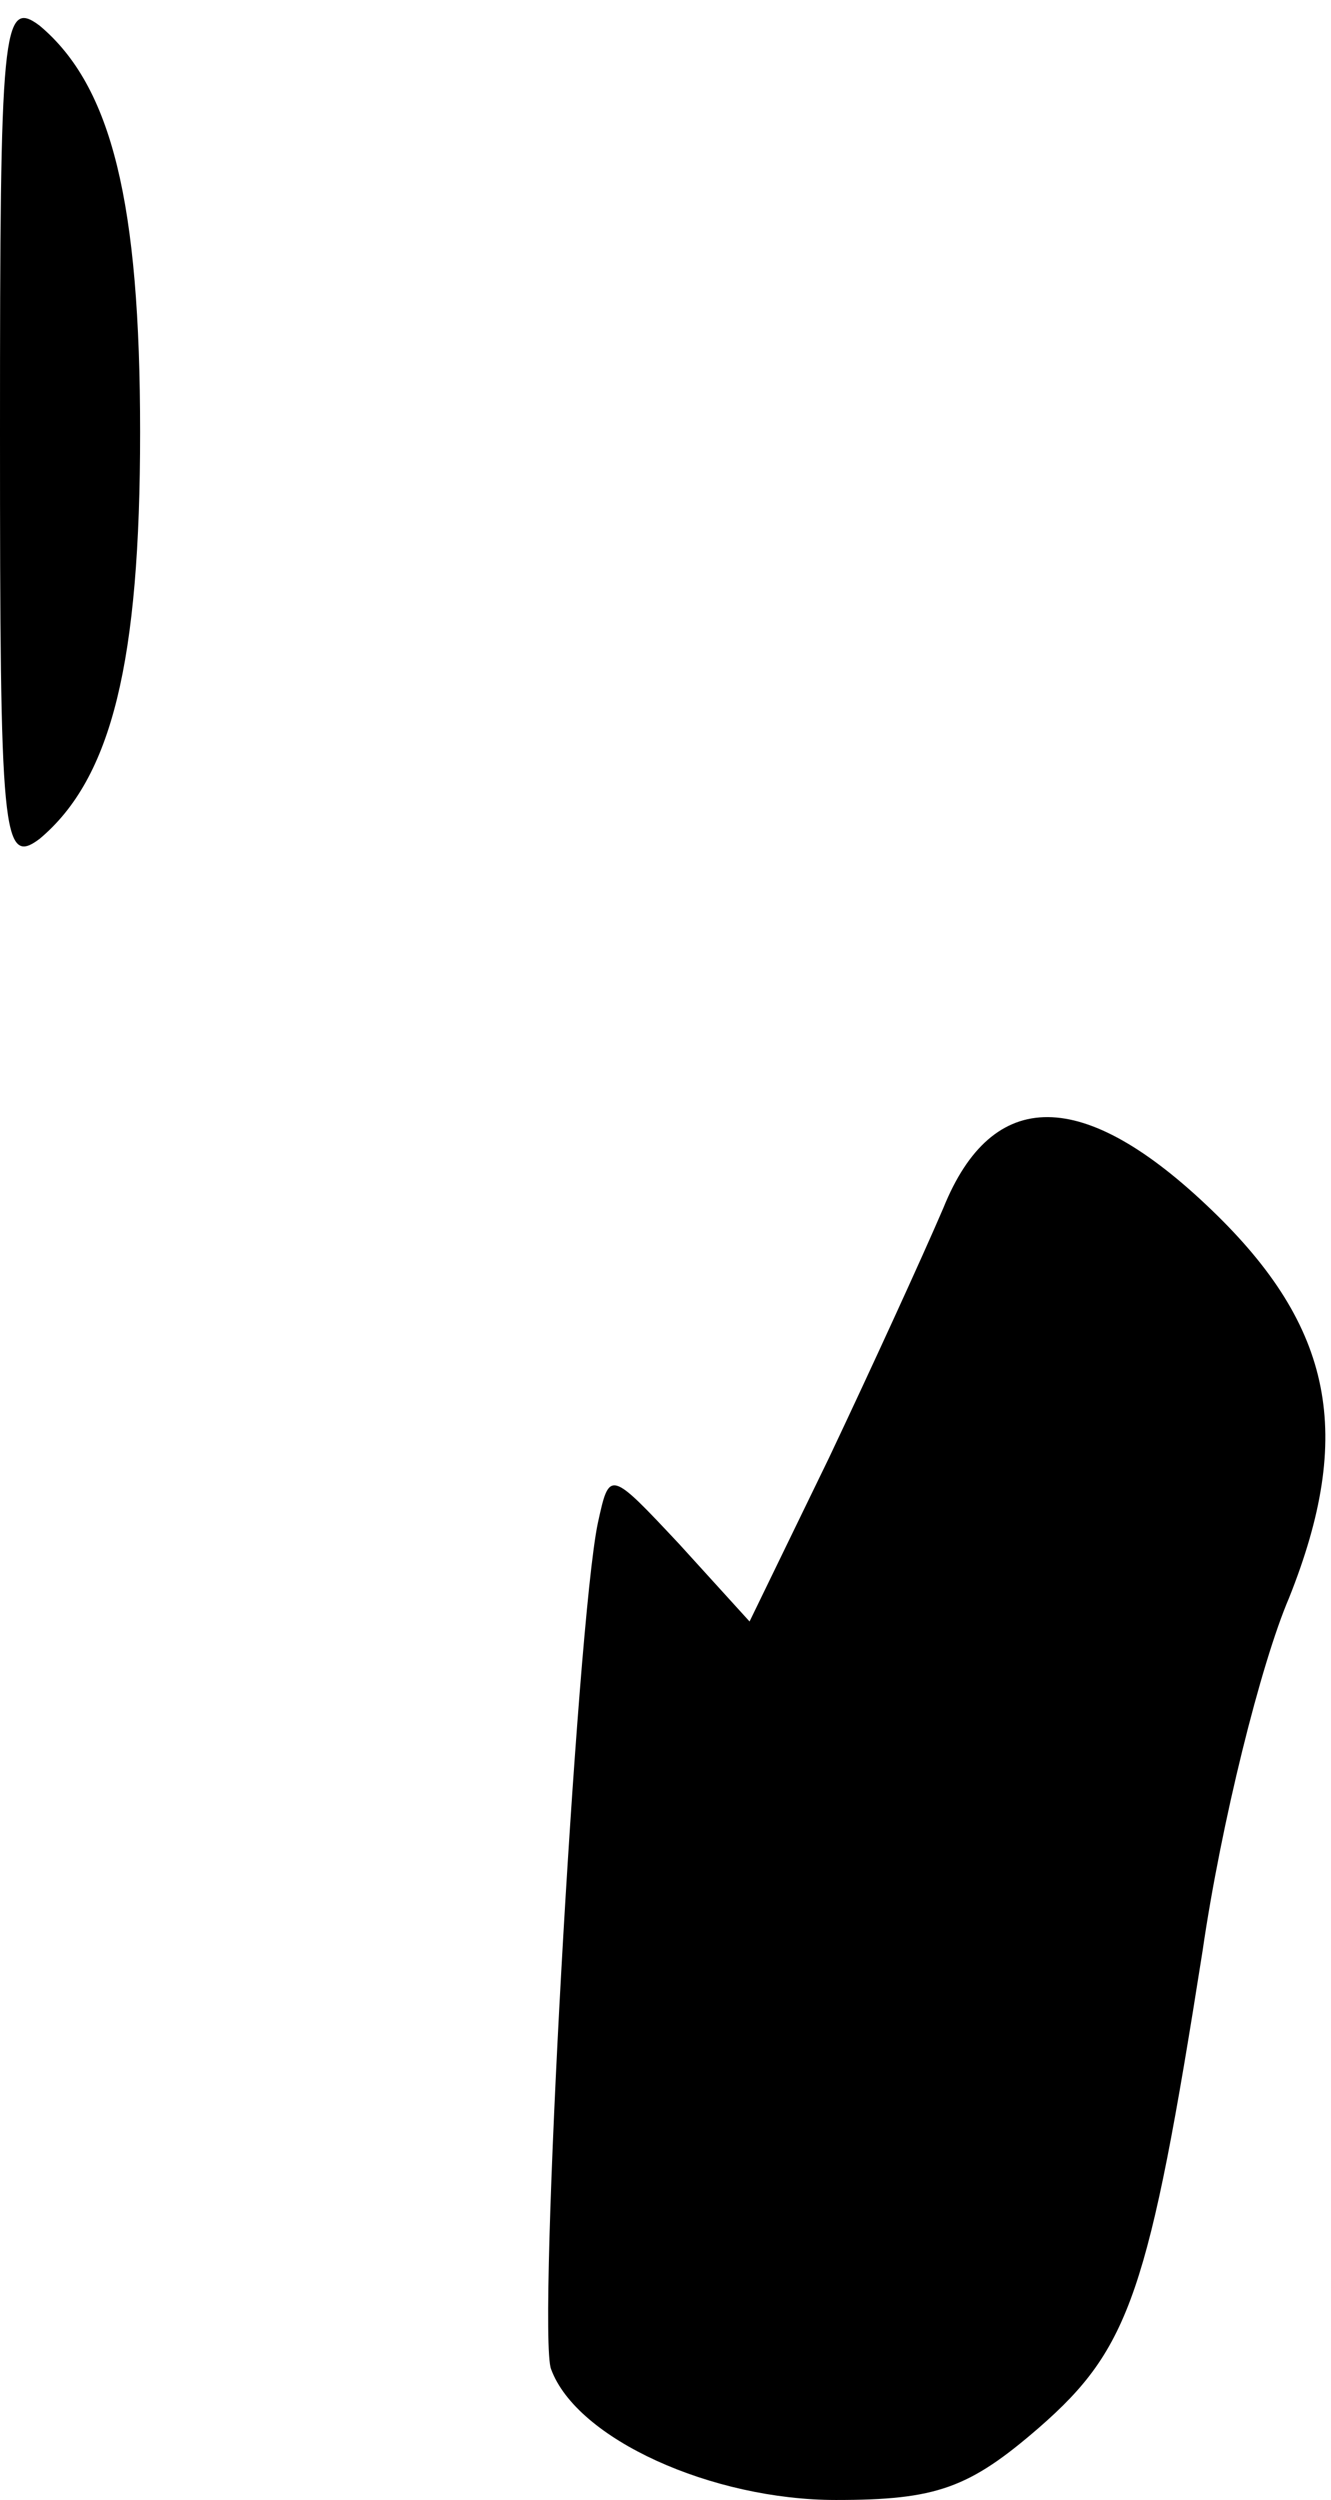 <?xml version="1.0" standalone="no"?>
<!DOCTYPE svg PUBLIC "-//W3C//DTD SVG 20010904//EN"
 "http://www.w3.org/TR/2001/REC-SVG-20010904/DTD/svg10.dtd">
<svg version="1.0" xmlns="http://www.w3.org/2000/svg"
 width="57pt" height="107pt" viewBox="0 0 57 107"
 preserveAspectRatio="xMidYMid meet">
<g transform="translate(0,107) scale(0.1,-0.1)"
fill="#000000" stroke="none">
<path fill="#000000" stroke="none" d="M0 885 c0 -173 1 -186 17 -174 31 26
43 76 43 174 0 98 -12 148 -43 174 -16 12 -17 -1 -17 -174z"/>
<path fill="#000000" stroke="none" d="M404 553 c-9 -21 -31 -69 -49 -107
l-34 -70 -30 33 c-30 32 -30 32 -35 9 -9 -43 -26 -347 -20 -362 11 -30 69 -56
122 -56 43 0 57 5 87 31 39 34 47 58 70 204 8 55 25 123 37 151 28 70 19 116
-33 166 -55 53 -94 53 -115 1z"/>
</g>
</svg>
